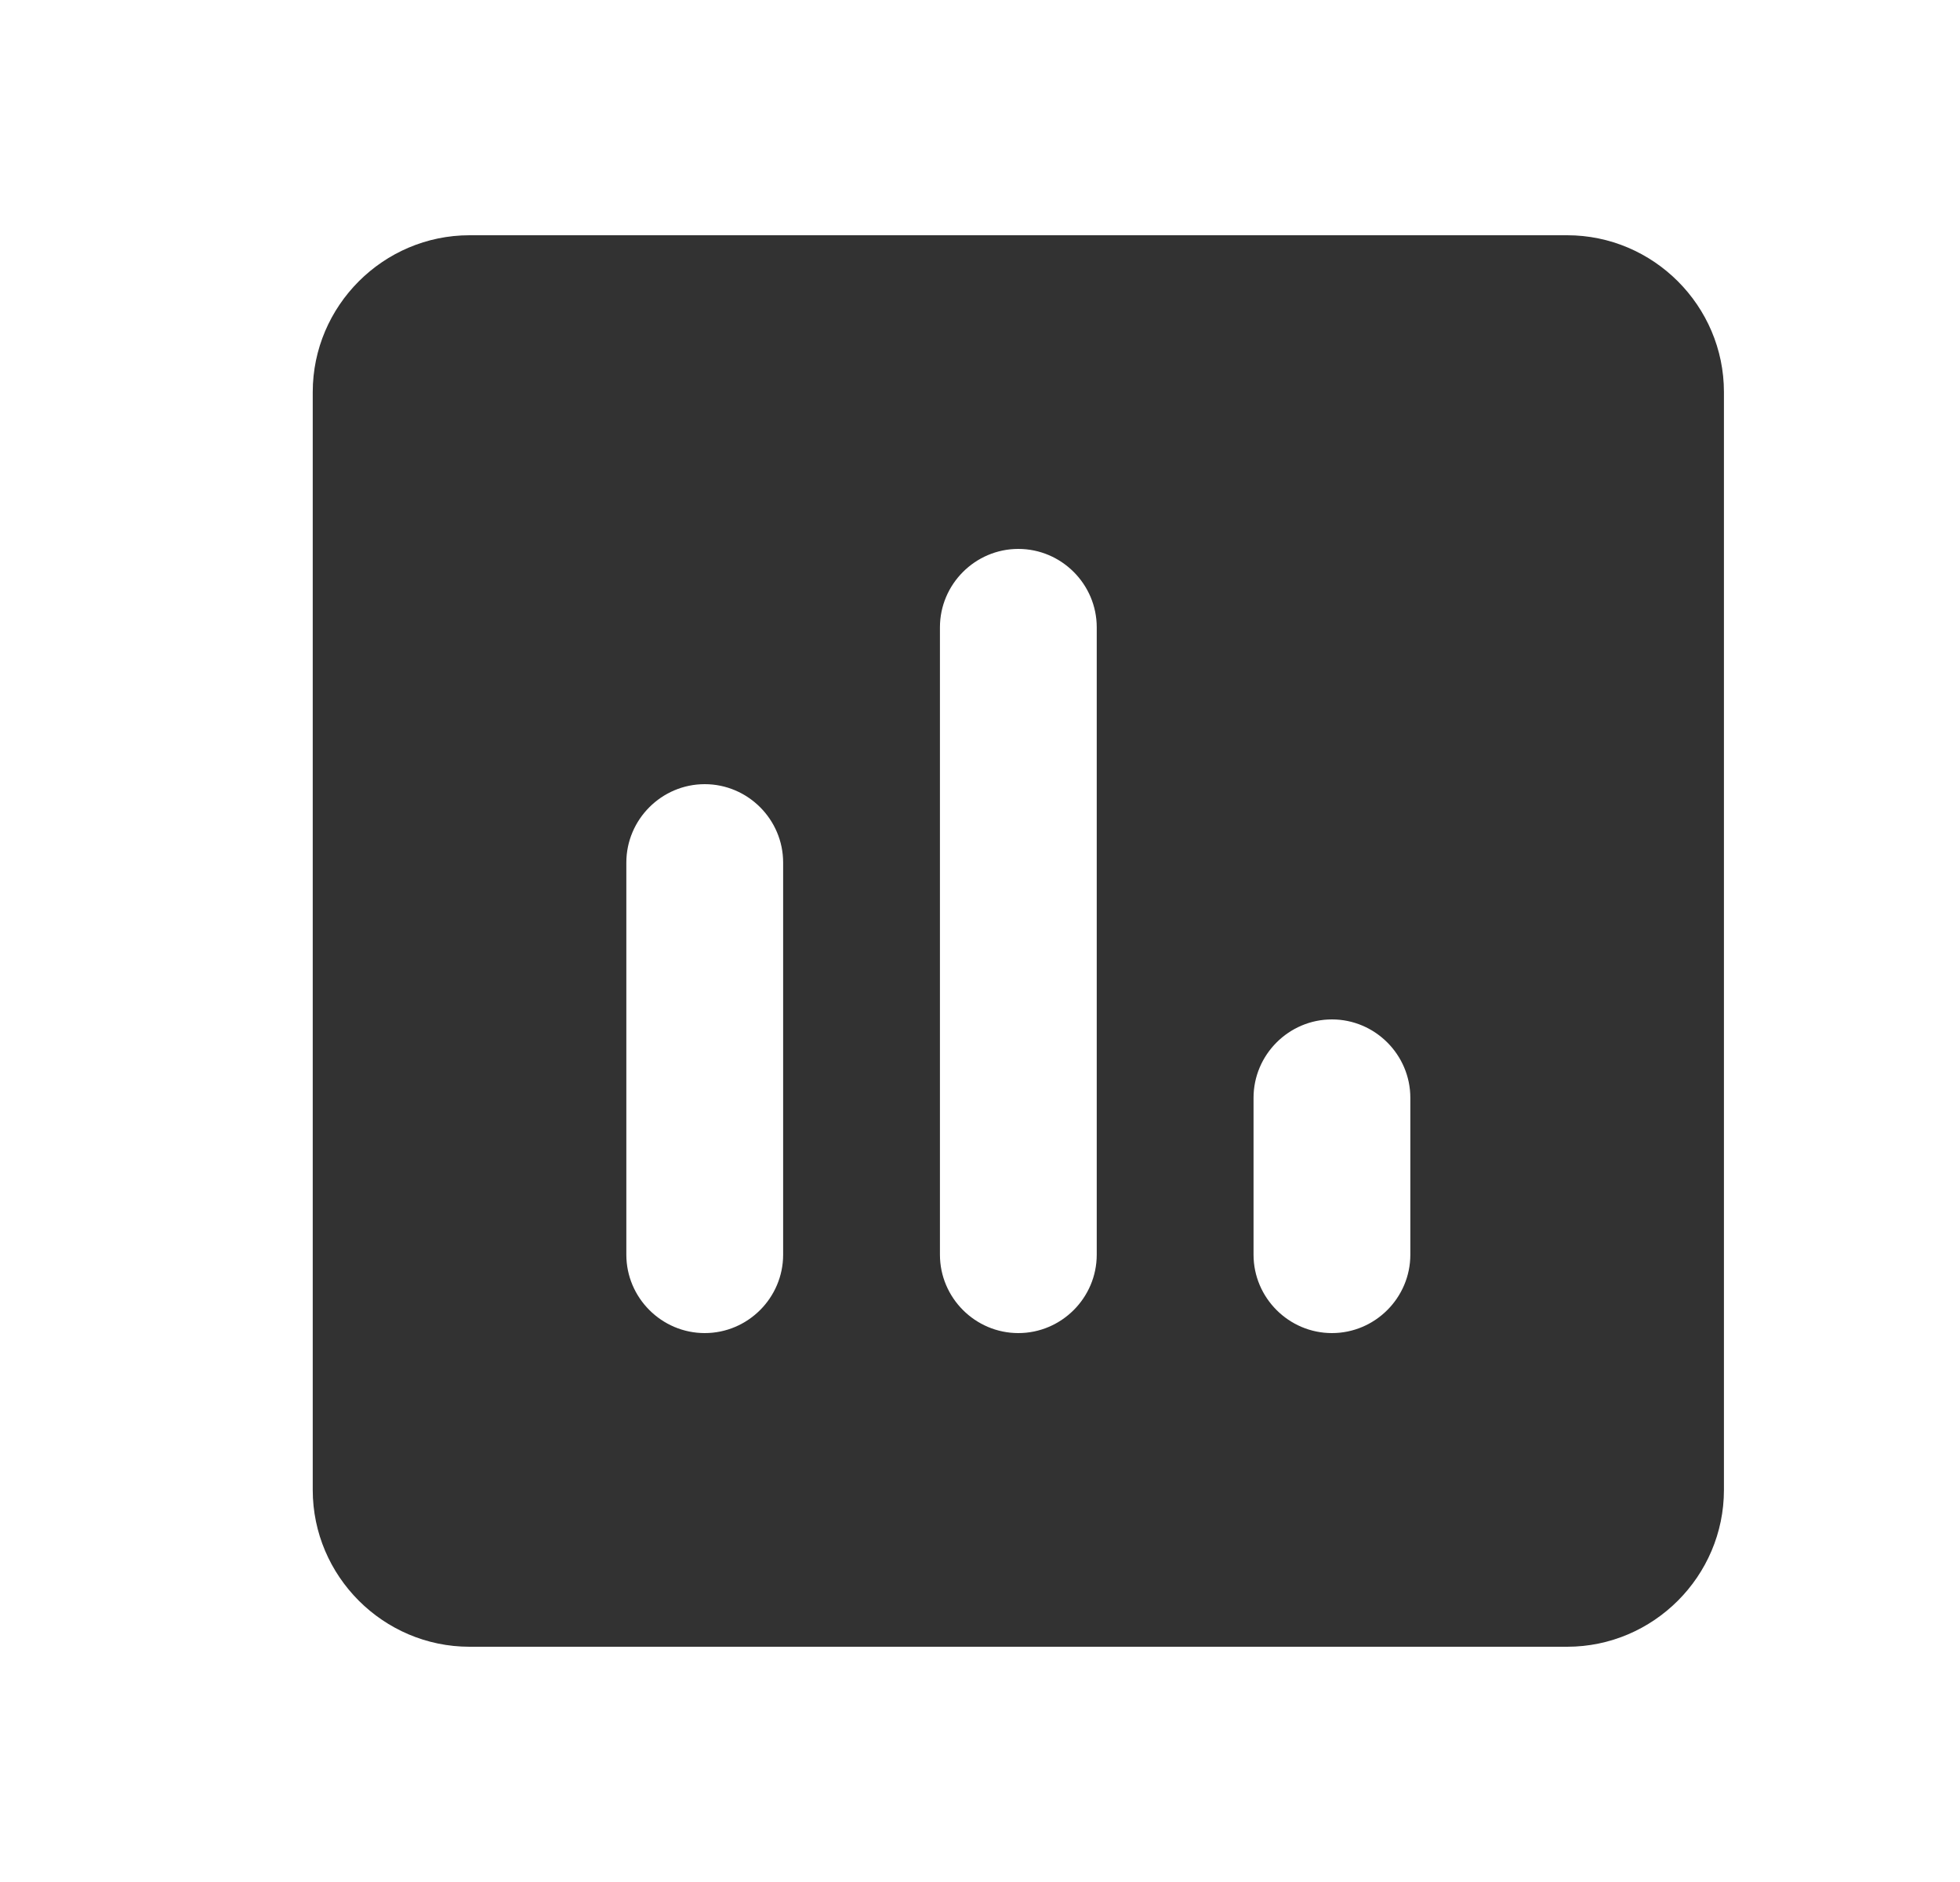 <svg width="25" height="24" viewBox="0 0 25 24" fill="none" xmlns="http://www.w3.org/2000/svg">
<g clip-path="url(#clip0_315_15141)">
<path d="M19.989 3H5.989C4.889 3 3.989 3.9 3.989 5V19C3.989 20.1 4.889 21 5.989 21H19.989C21.089 21 21.989 20.1 21.989 19V5C21.989 3.9 21.089 3 19.989 3ZM8.989 17C8.439 17 7.989 16.55 7.989 16V11C7.989 10.45 8.439 10 8.989 10C9.539 10 9.989 10.45 9.989 11V16C9.989 16.55 9.539 17 8.989 17ZM12.989 17C12.439 17 11.989 16.55 11.989 16V8C11.989 7.45 12.439 7 12.989 7C13.539 7 13.989 7.45 13.989 8V16C13.989 16.55 13.539 17 12.989 17ZM16.989 17C16.439 17 15.989 16.55 15.989 16V14C15.989 13.45 16.439 13 16.989 13C17.539 13 17.989 13.45 17.989 14V16C17.989 16.55 17.539 17 16.989 17Z" fill="#323232"/>
</g>
<defs>
<clipPath id="clip0_315_15141">
<rect width="24" height="24" fill="white" transform="translate(0.989)"/>
</clipPath>
</defs>
</svg>
